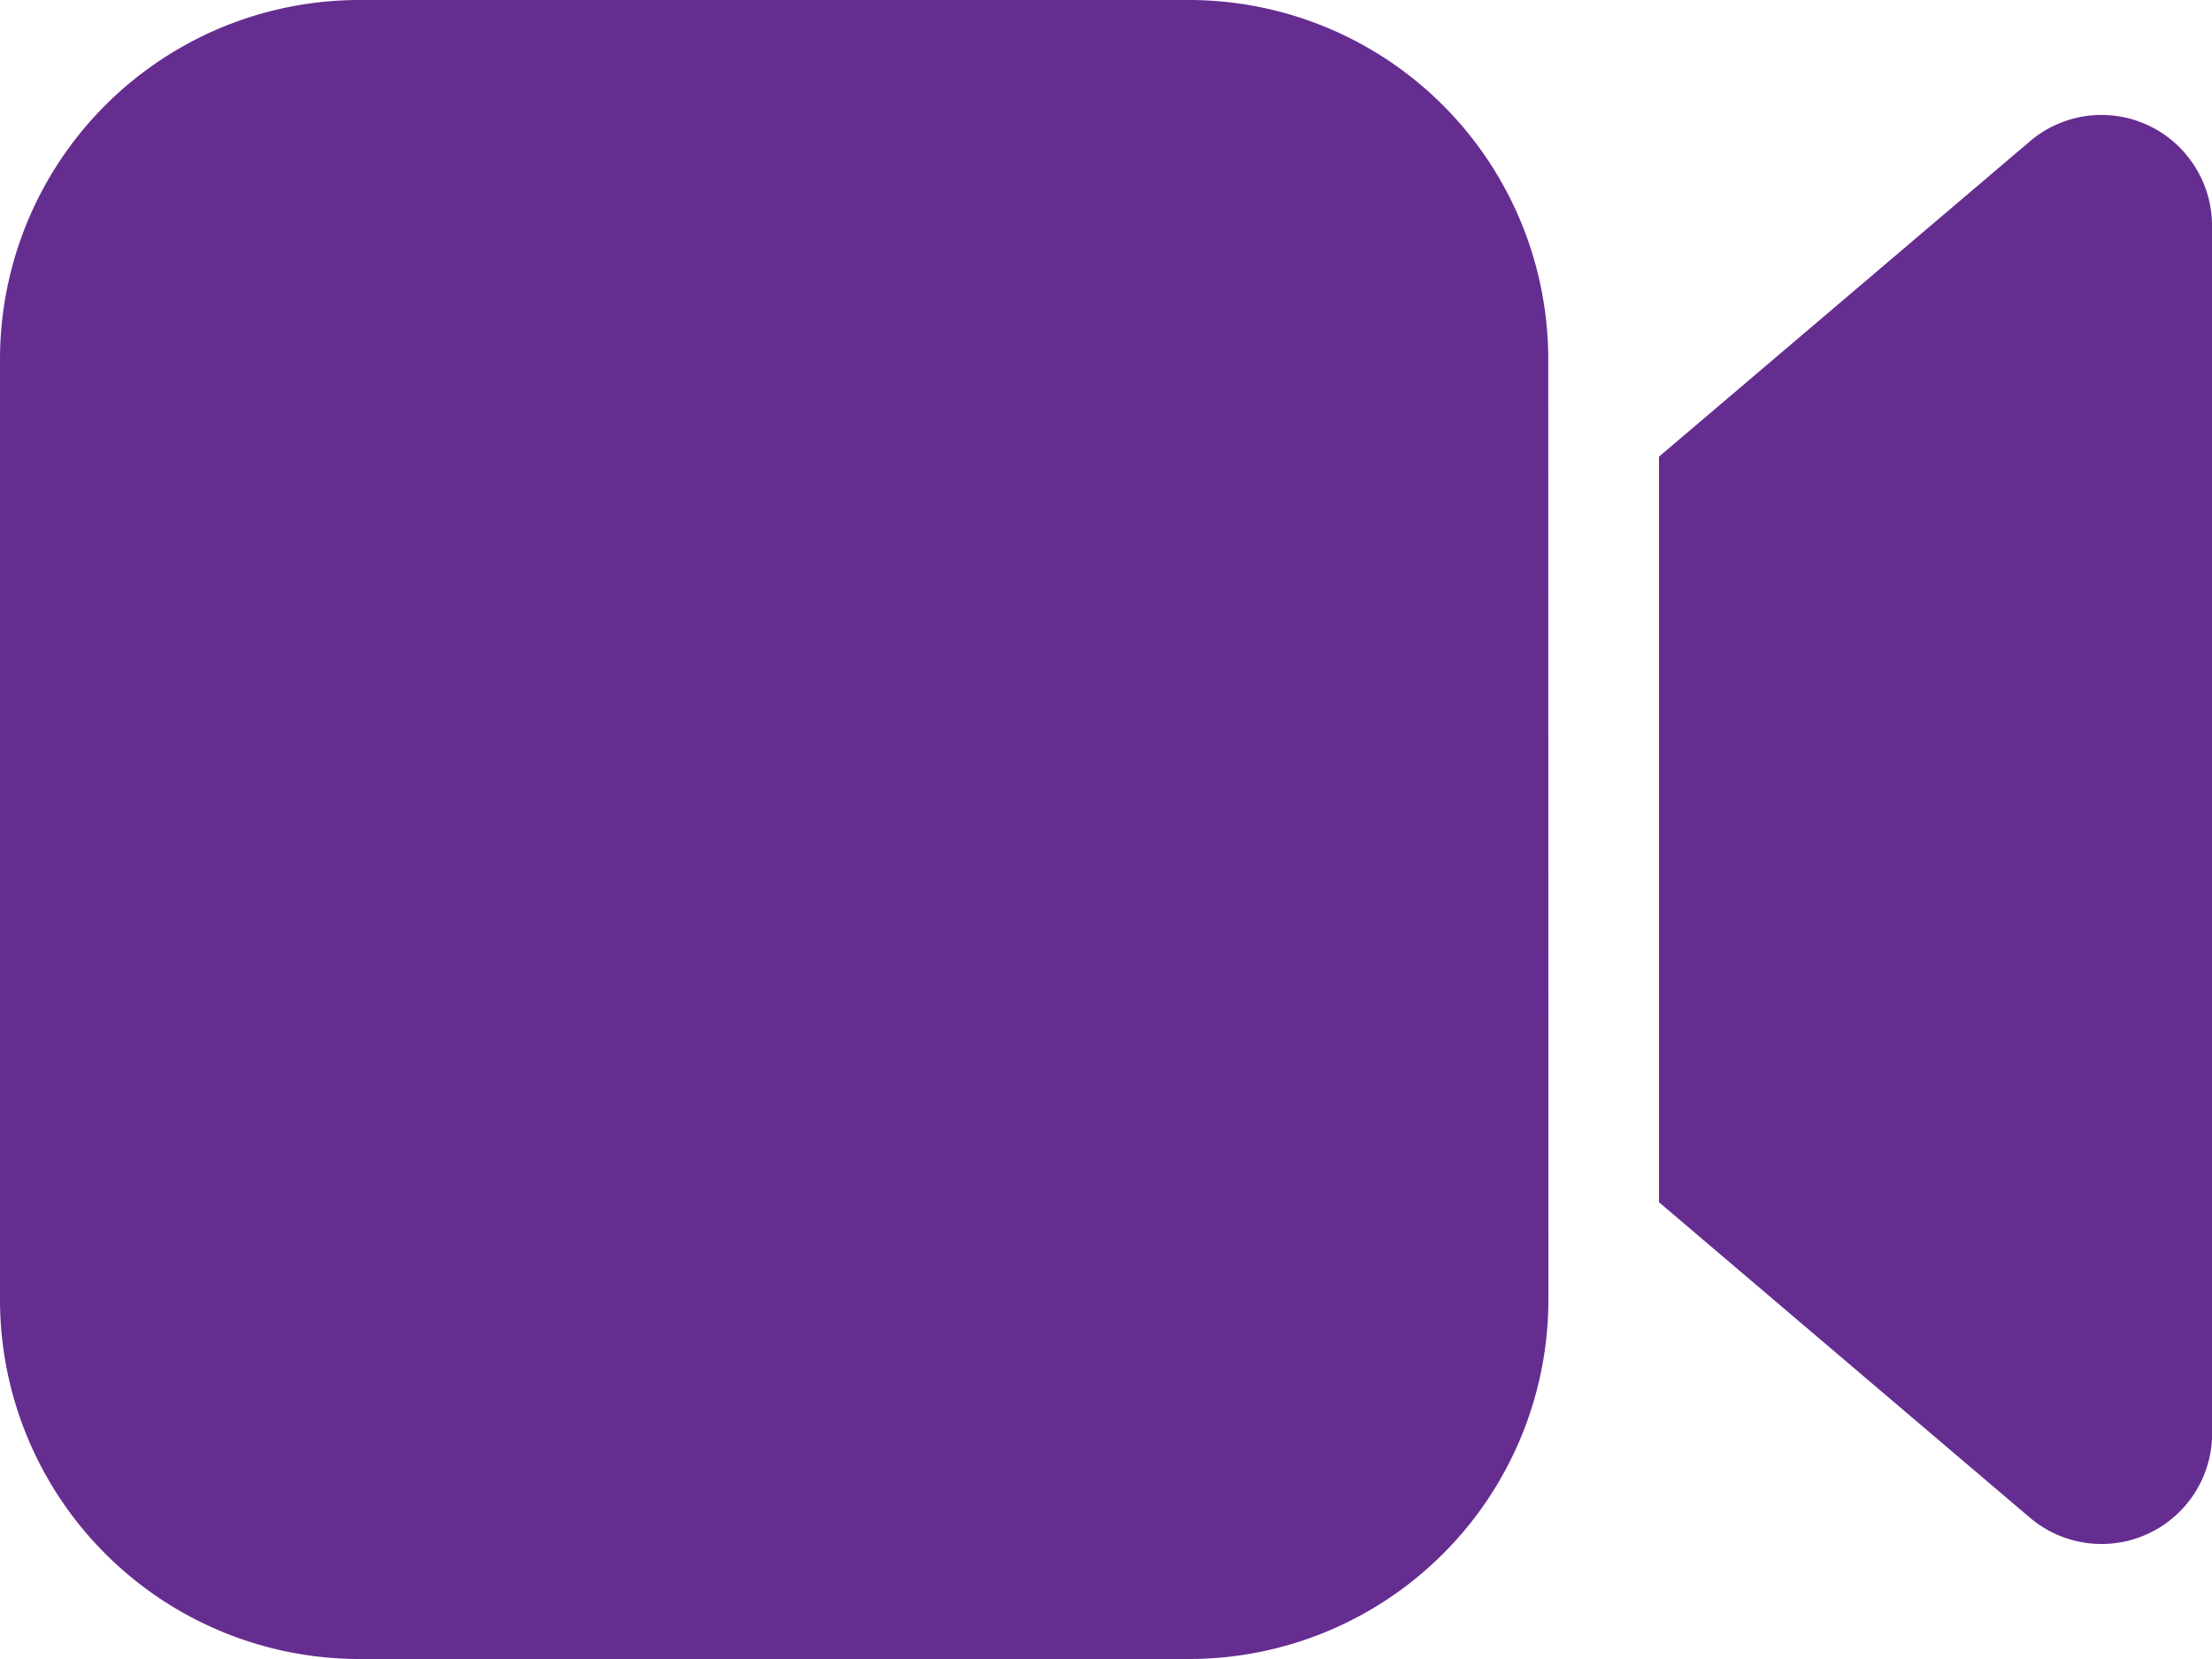 <svg xmlns="http://www.w3.org/2000/svg" width="16" height="12" viewBox="0 0 16 12"><g><g><path fill="#662d91" d="M15.809 1.113a.798.798 0 0 0-1.127-.09L12 3.303v5.393l2.682 2.281-.001-.001a.8.8 0 0 0 1.32-.608l-.001-8.736a.796.796 0 0 0-.19-.517zm-4.61 1.488A2.6 2.6 0 0 0 8.6 0h-6a2.6 2.6 0 0 0-2.6 2.6v6.8A2.6 2.6 0 0 0 2.6 12h6a2.6 2.6 0 0 0 2.6-2.6z"/></g></g></svg>
